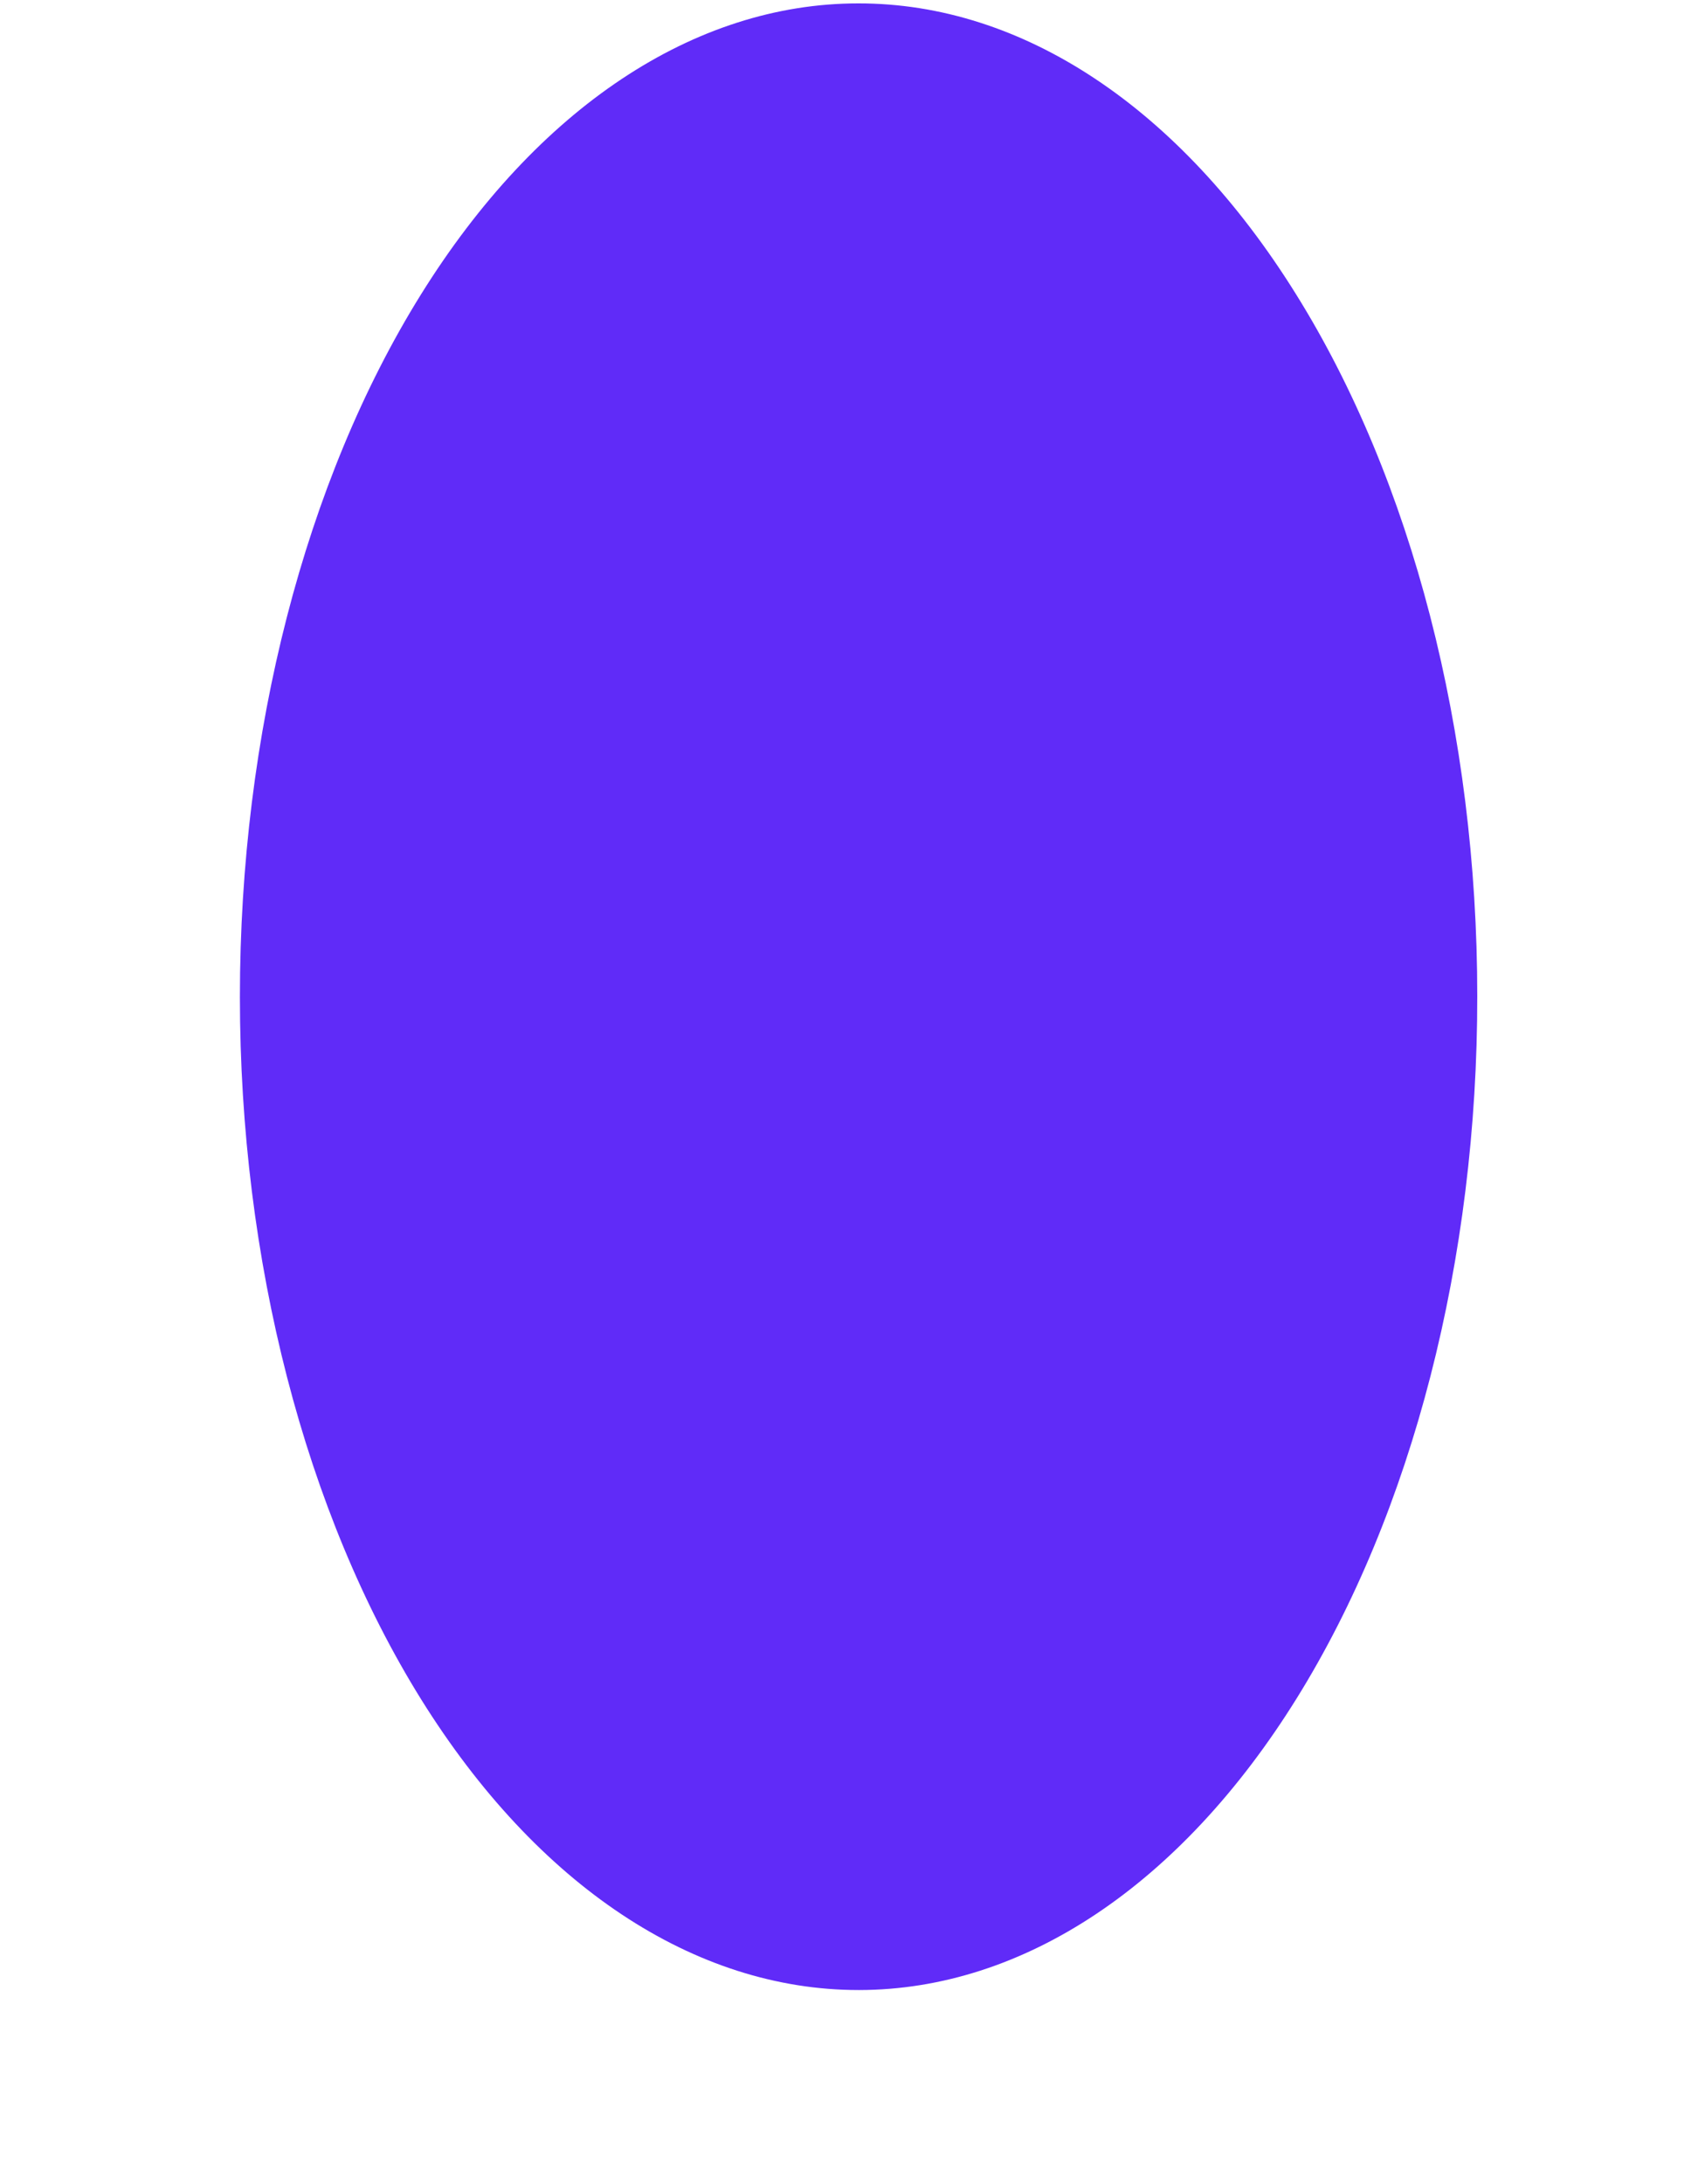 <svg width="7" height="9" viewBox="0 0 7 9" fill="none" xmlns="http://www.w3.org/2000/svg">
<path d="M3.54 8.2C2.863 8.2 2.214 7.769 1.736 7.002C1.258 6.234 0.989 5.194 0.989 4.108C0.989 3.023 1.257 1.982 1.735 1.214C2.213 0.446 2.862 0.014 3.538 0.014C4.215 0.013 4.864 0.444 5.342 1.211C5.821 1.978 6.09 3.019 6.09 4.104C6.091 5.189 5.823 6.231 5.345 6.999C4.867 7.767 4.219 8.199 3.542 8.2H3.54Z" fill="#602BF8"/>
</svg>
